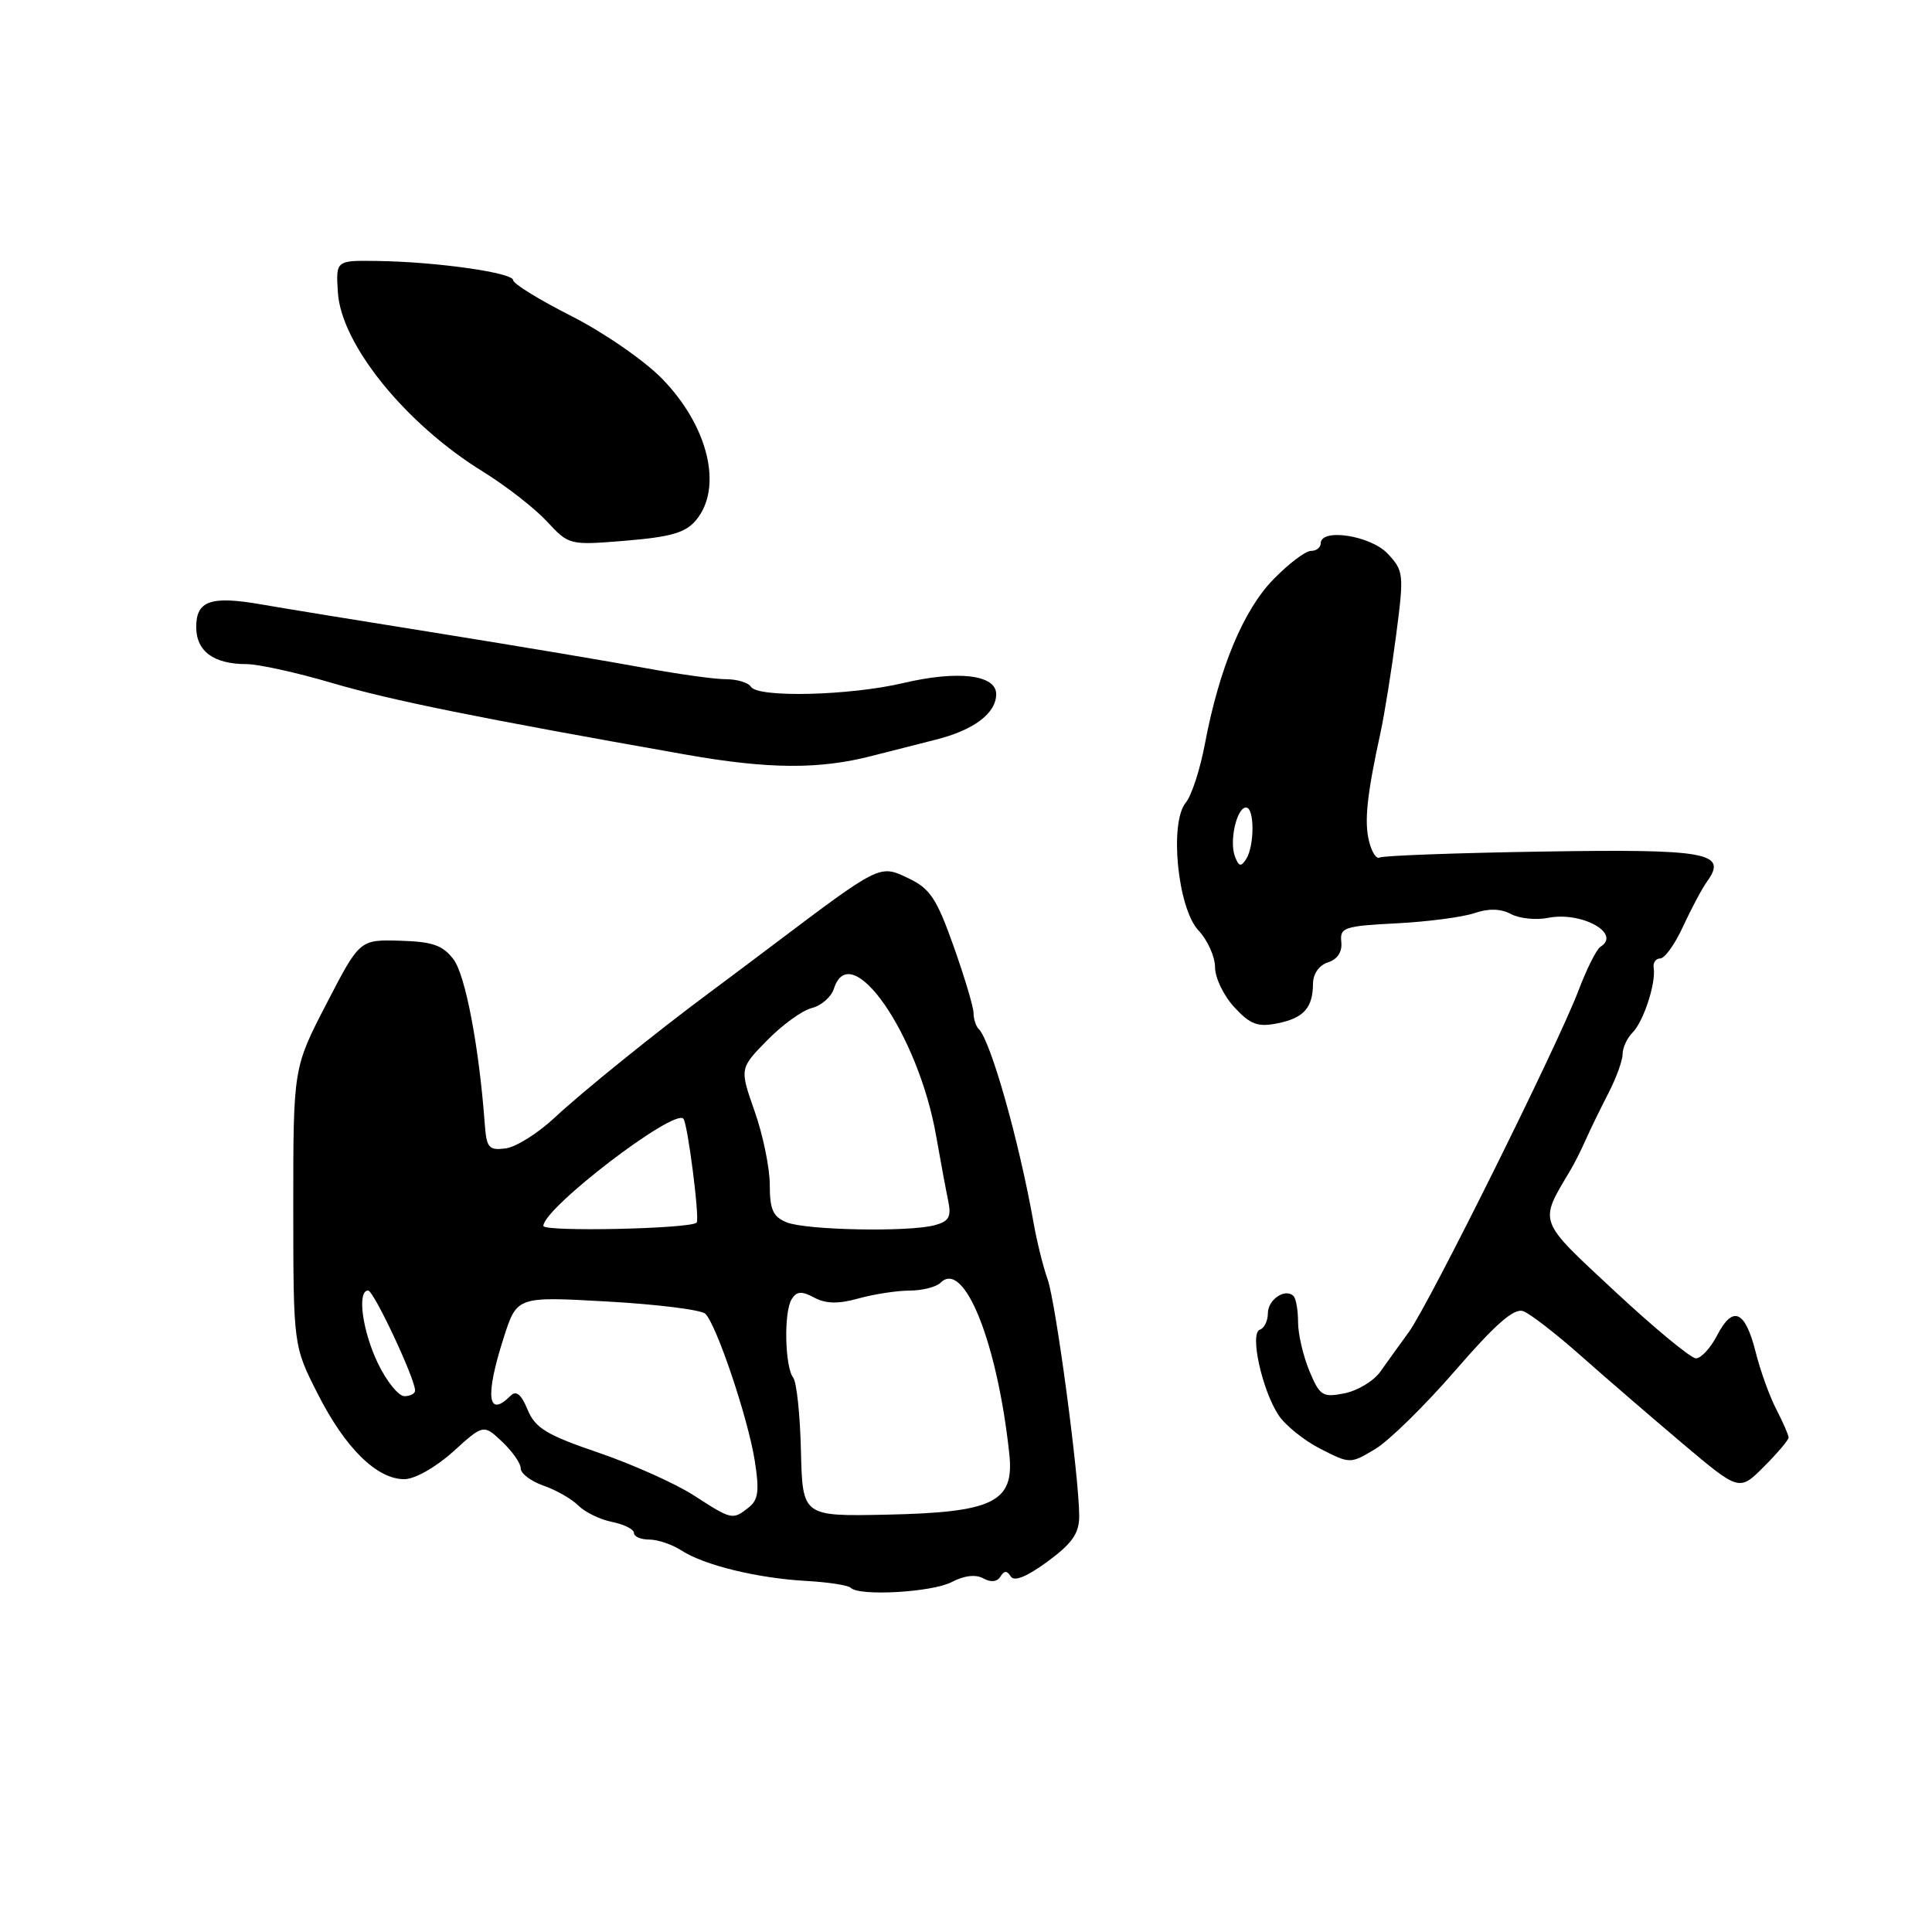 <?xml version="1.0" encoding="UTF-8" standalone="no"?>
<!DOCTYPE svg PUBLIC "-//W3C//DTD SVG 1.1//EN" "http://www.w3.org/Graphics/SVG/1.1/DTD/svg11.dtd" >
<svg xmlns="http://www.w3.org/2000/svg" xmlns:xlink="http://www.w3.org/1999/xlink" version="1.1" viewBox="0 0 256 256">
 <g >
 <path fill="currentColor"
d=" M 126.11 209.63 C 127.76 208.76 129.30 208.59 130.29 209.14 C 131.28 209.70 132.12 209.61 132.56 208.91 C 133.06 208.09 133.44 208.09 133.93 208.89 C 134.38 209.61 136.06 208.93 138.81 206.91 C 142.08 204.50 143.00 203.18 143.00 200.89 C 143.00 195.74 139.91 172.61 138.81 169.50 C 138.22 167.85 137.38 164.47 136.95 162.00 C 135.01 151.11 131.29 137.95 129.69 136.35 C 129.31 135.98 129.00 135.02 129.00 134.24 C 129.00 133.46 127.81 129.47 126.36 125.39 C 124.11 119.04 123.24 117.73 120.32 116.35 C 116.53 114.55 116.67 114.48 102.12 125.45 C 99.17 127.68 95.53 130.40 94.05 131.50 C 86.95 136.76 77.10 144.72 73.50 148.09 C 71.30 150.15 68.38 151.99 67.00 152.17 C 64.78 152.46 64.47 152.10 64.24 149.00 C 63.49 138.78 61.68 129.23 60.10 127.13 C 58.68 125.25 57.32 124.77 53.00 124.65 C 47.66 124.50 47.66 124.50 43.26 133.00 C 38.86 141.50 38.86 141.50 38.86 159.92 C 38.87 178.34 38.87 178.34 42.12 184.73 C 45.74 191.88 49.94 196.00 53.57 196.00 C 54.95 196.00 57.73 194.43 60.03 192.36 C 64.06 188.71 64.06 188.71 66.53 191.03 C 67.89 192.31 69.00 193.90 69.00 194.58 C 69.00 195.25 70.36 196.28 72.03 196.86 C 73.70 197.44 75.78 198.63 76.65 199.51 C 77.53 200.38 79.54 201.36 81.12 201.67 C 82.70 201.99 84.00 202.64 84.00 203.12 C 84.00 203.61 84.92 204.00 86.04 204.00 C 87.15 204.00 89.07 204.65 90.29 205.44 C 93.27 207.39 100.35 209.12 106.80 209.48 C 109.72 209.64 112.38 210.05 112.72 210.39 C 113.87 211.54 123.49 210.99 126.11 209.63 Z  M 237.00 190.48 C 237.00 190.16 236.27 188.49 235.38 186.76 C 234.48 185.03 233.24 181.60 232.63 179.14 C 231.24 173.62 229.61 172.92 227.53 176.94 C 226.66 178.62 225.40 179.99 224.72 179.99 C 224.05 179.98 219.23 176.00 214.00 171.13 C 203.64 161.48 203.88 162.14 208.12 155.00 C 208.61 154.18 209.52 152.38 210.13 151.00 C 210.74 149.62 212.09 146.86 213.12 144.86 C 214.15 142.86 215.00 140.53 215.00 139.69 C 215.00 138.84 215.60 137.54 216.33 136.81 C 217.78 135.36 219.45 130.24 219.12 128.25 C 219.01 127.56 219.40 127.00 219.99 127.00 C 220.59 127.00 221.95 125.09 223.02 122.75 C 224.10 120.41 225.53 117.72 226.21 116.78 C 228.96 112.97 226.23 112.48 204.22 112.84 C 192.84 113.02 183.20 113.38 182.80 113.63 C 182.39 113.88 181.76 112.91 181.41 111.48 C 180.75 108.87 181.12 105.34 182.94 97.00 C 183.47 94.53 184.40 88.73 185.00 84.11 C 186.05 76.07 186.00 75.63 183.87 73.36 C 181.61 70.96 175.00 69.94 175.00 72.00 C 175.00 72.55 174.42 73.00 173.70 73.00 C 172.99 73.00 170.75 74.69 168.73 76.77 C 164.75 80.84 161.54 88.57 159.65 98.60 C 159.02 101.96 157.88 105.44 157.13 106.34 C 154.92 109.00 156.04 120.34 158.80 123.28 C 160.01 124.57 161.00 126.77 161.00 128.17 C 161.00 129.57 162.15 131.95 163.56 133.47 C 165.67 135.75 166.66 136.12 169.26 135.60 C 172.76 134.90 173.96 133.55 173.98 130.32 C 173.99 129.03 174.81 127.88 175.98 127.51 C 177.23 127.11 177.87 126.12 177.73 124.81 C 177.52 122.90 178.11 122.70 185.00 122.35 C 189.12 122.14 193.78 121.53 195.35 121.00 C 197.26 120.35 198.86 120.39 200.22 121.12 C 201.33 121.71 203.54 121.94 205.13 121.62 C 209.55 120.74 214.91 123.70 212.06 125.46 C 211.55 125.78 210.24 128.39 209.15 131.27 C 206.45 138.41 189.37 172.79 186.68 176.50 C 185.48 178.15 183.78 180.51 182.91 181.74 C 182.04 182.98 179.90 184.27 178.16 184.62 C 175.25 185.20 174.88 184.96 173.50 181.66 C 172.68 179.68 172.00 176.77 172.00 175.20 C 172.00 173.62 171.73 172.06 171.40 171.74 C 170.31 170.64 168.00 172.19 168.00 174.02 C 168.00 175.02 167.52 175.99 166.94 176.19 C 165.57 176.64 167.20 184.13 169.41 187.51 C 170.30 188.86 172.80 190.88 174.97 191.98 C 178.89 193.98 178.92 193.98 182.20 192.02 C 184.02 190.94 188.80 186.25 192.84 181.59 C 198.17 175.44 200.62 173.29 201.84 173.74 C 202.75 174.07 206.20 176.74 209.50 179.67 C 212.80 182.59 218.87 187.83 222.98 191.30 C 230.46 197.61 230.46 197.61 233.73 194.34 C 235.53 192.54 237.00 190.80 237.00 190.48 Z  M 115.50 100.17 C 117.70 99.60 121.52 98.63 123.99 98.01 C 129.05 96.74 132.00 94.51 132.00 91.97 C 132.00 89.41 126.93 88.80 119.72 90.50 C 112.59 92.18 100.42 92.48 99.50 91.00 C 99.16 90.45 97.67 90.00 96.19 90.00 C 94.71 90.00 89.90 89.33 85.50 88.52 C 81.10 87.70 68.95 85.66 58.50 83.98 C 48.05 82.31 37.31 80.56 34.64 80.09 C 27.93 78.92 26.00 79.59 26.00 83.08 C 26.00 86.30 28.31 88.00 32.68 88.00 C 34.23 88.00 39.33 89.12 44.00 90.50 C 51.82 92.80 63.46 95.15 91.00 100.01 C 101.83 101.92 108.57 101.96 115.50 100.17 Z  M 92.25 68.90 C 95.81 64.59 93.86 56.49 87.76 50.21 C 85.42 47.80 80.01 44.06 75.75 41.90 C 71.49 39.74 68.00 37.60 68.00 37.13 C 68.00 36.13 57.82 34.69 50.00 34.58 C 44.50 34.50 44.50 34.50 44.77 38.73 C 45.20 45.62 53.72 56.16 64.00 62.50 C 67.03 64.37 70.83 67.33 72.46 69.08 C 75.40 72.25 75.44 72.26 82.96 71.64 C 88.95 71.14 90.86 70.58 92.25 68.90 Z  M 91.92 198.14 C 89.49 196.57 83.81 194.03 79.31 192.49 C 72.42 190.14 70.92 189.23 69.91 186.79 C 69.07 184.75 68.40 184.20 67.66 184.94 C 64.60 188.00 64.25 185.01 66.75 177.23 C 68.50 171.78 68.50 171.78 80.50 172.46 C 87.10 172.83 92.93 173.56 93.46 174.08 C 94.95 175.54 99.11 187.91 100.00 193.50 C 100.64 197.54 100.49 198.74 99.20 199.75 C 97.07 201.43 96.98 201.41 91.92 198.14 Z  M 106.13 192.28 C 106.02 187.52 105.56 183.15 105.11 182.56 C 103.99 181.13 103.84 173.83 104.90 172.15 C 105.56 171.09 106.21 171.04 107.89 171.94 C 109.43 172.76 111.08 172.80 113.76 172.05 C 115.82 171.48 118.87 171.01 120.55 171.01 C 122.23 171.00 124.07 170.53 124.64 169.96 C 127.74 166.86 132.16 177.88 133.74 192.67 C 134.42 199.04 131.66 200.40 117.49 200.70 C 106.34 200.93 106.34 200.93 106.13 192.28 Z  M 50.09 180.68 C 48.02 176.40 47.28 171.00 48.78 171.00 C 49.52 171.00 55.00 182.68 55.00 184.25 C 55.00 184.66 54.37 185.00 53.59 185.00 C 52.81 185.00 51.24 183.06 50.09 180.68 Z  M 72.00 162.44 C 72.00 160.09 89.27 146.87 90.55 148.23 C 91.12 148.84 92.74 161.54 92.31 162.00 C 91.53 162.83 72.00 163.25 72.00 162.44 Z  M 104.25 161.97 C 102.43 161.24 102.00 160.28 102.00 157.01 C 102.00 154.78 101.10 150.39 100.00 147.27 C 98.00 141.58 98.00 141.58 101.63 137.87 C 103.63 135.82 106.29 133.89 107.56 133.57 C 108.83 133.26 110.15 132.10 110.50 131.00 C 112.69 124.09 121.68 137.03 124.04 150.50 C 124.62 153.80 125.34 157.67 125.64 159.11 C 126.08 161.23 125.75 161.84 123.84 162.35 C 120.38 163.27 106.85 163.01 104.25 161.97 Z  M 163.64 113.50 C 162.86 111.48 163.87 107.00 165.11 107.00 C 166.24 107.00 166.25 112.06 165.12 113.83 C 164.45 114.90 164.15 114.83 163.64 113.50 Z "/>
</g>
</svg>